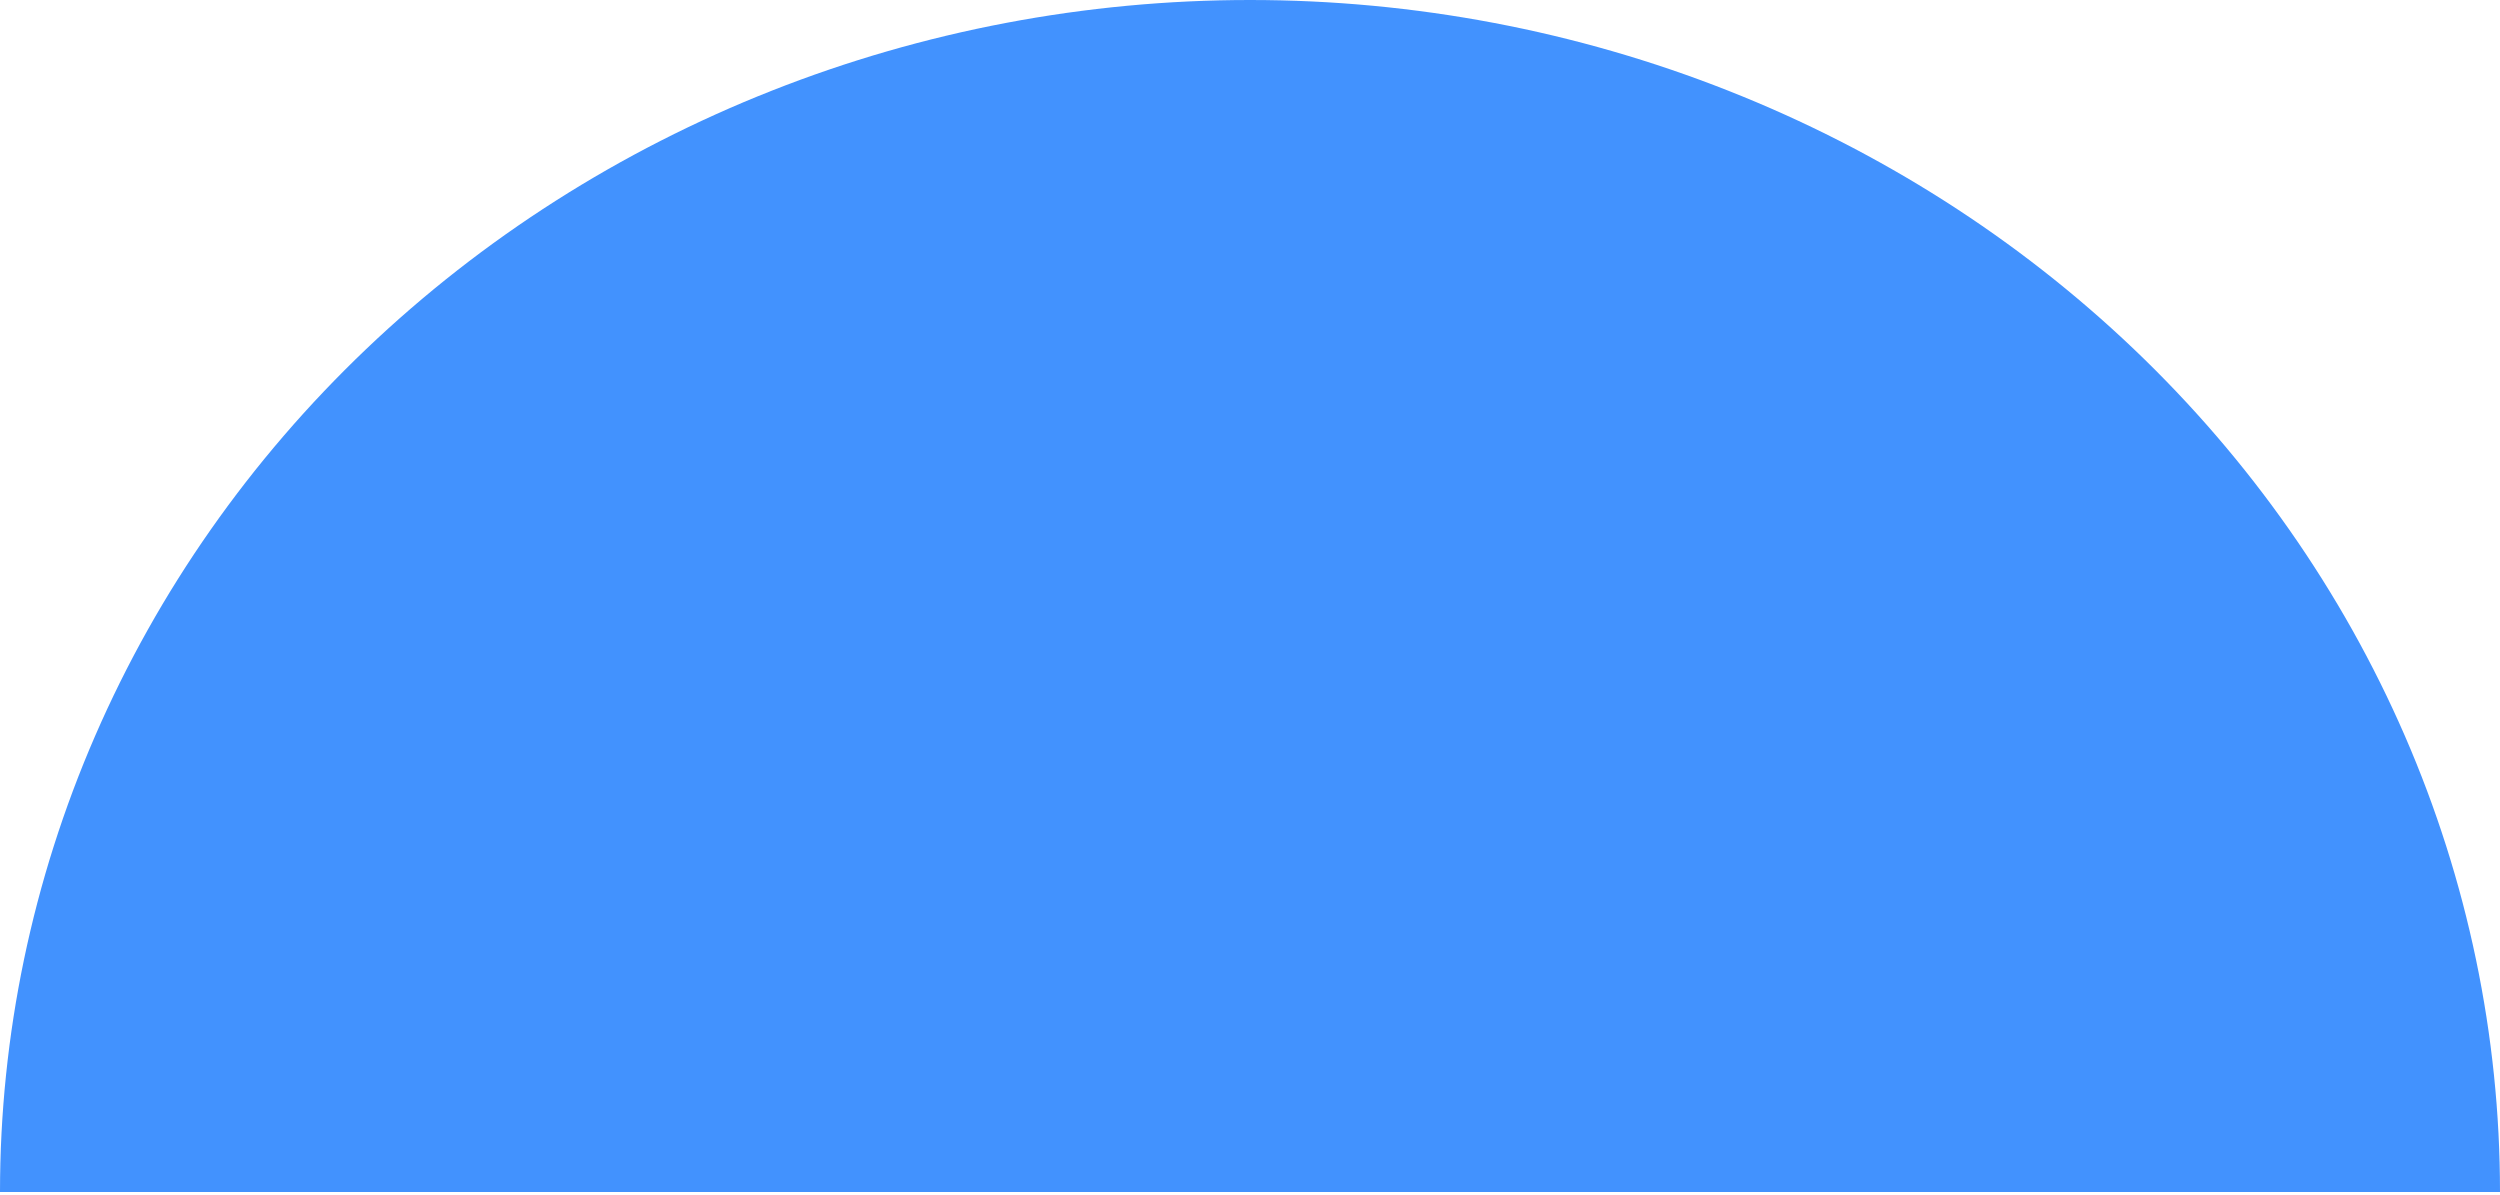 <svg width="431" height="206" viewBox="0 0 431 206" fill="none" xmlns="http://www.w3.org/2000/svg">
<path d="M431 205.5C431 178.513 425.426 151.791 414.596 126.859C403.766 101.926 387.893 79.272 367.882 60.19C347.87 41.107 324.114 25.97 297.968 15.643C271.823 5.315 243.8 -1.17962e-06 215.5 0C187.2 1.17962e-06 159.177 5.315 133.032 15.643C106.886 25.97 83.129 41.107 63.118 60.19C43.108 79.272 27.234 101.926 16.404 126.859C5.574 151.791 -2.47405e-06 178.513 0 205.5L215.5 205.5H431Z" fill="#006DFE" fill-opacity="0.74"/>
</svg>
